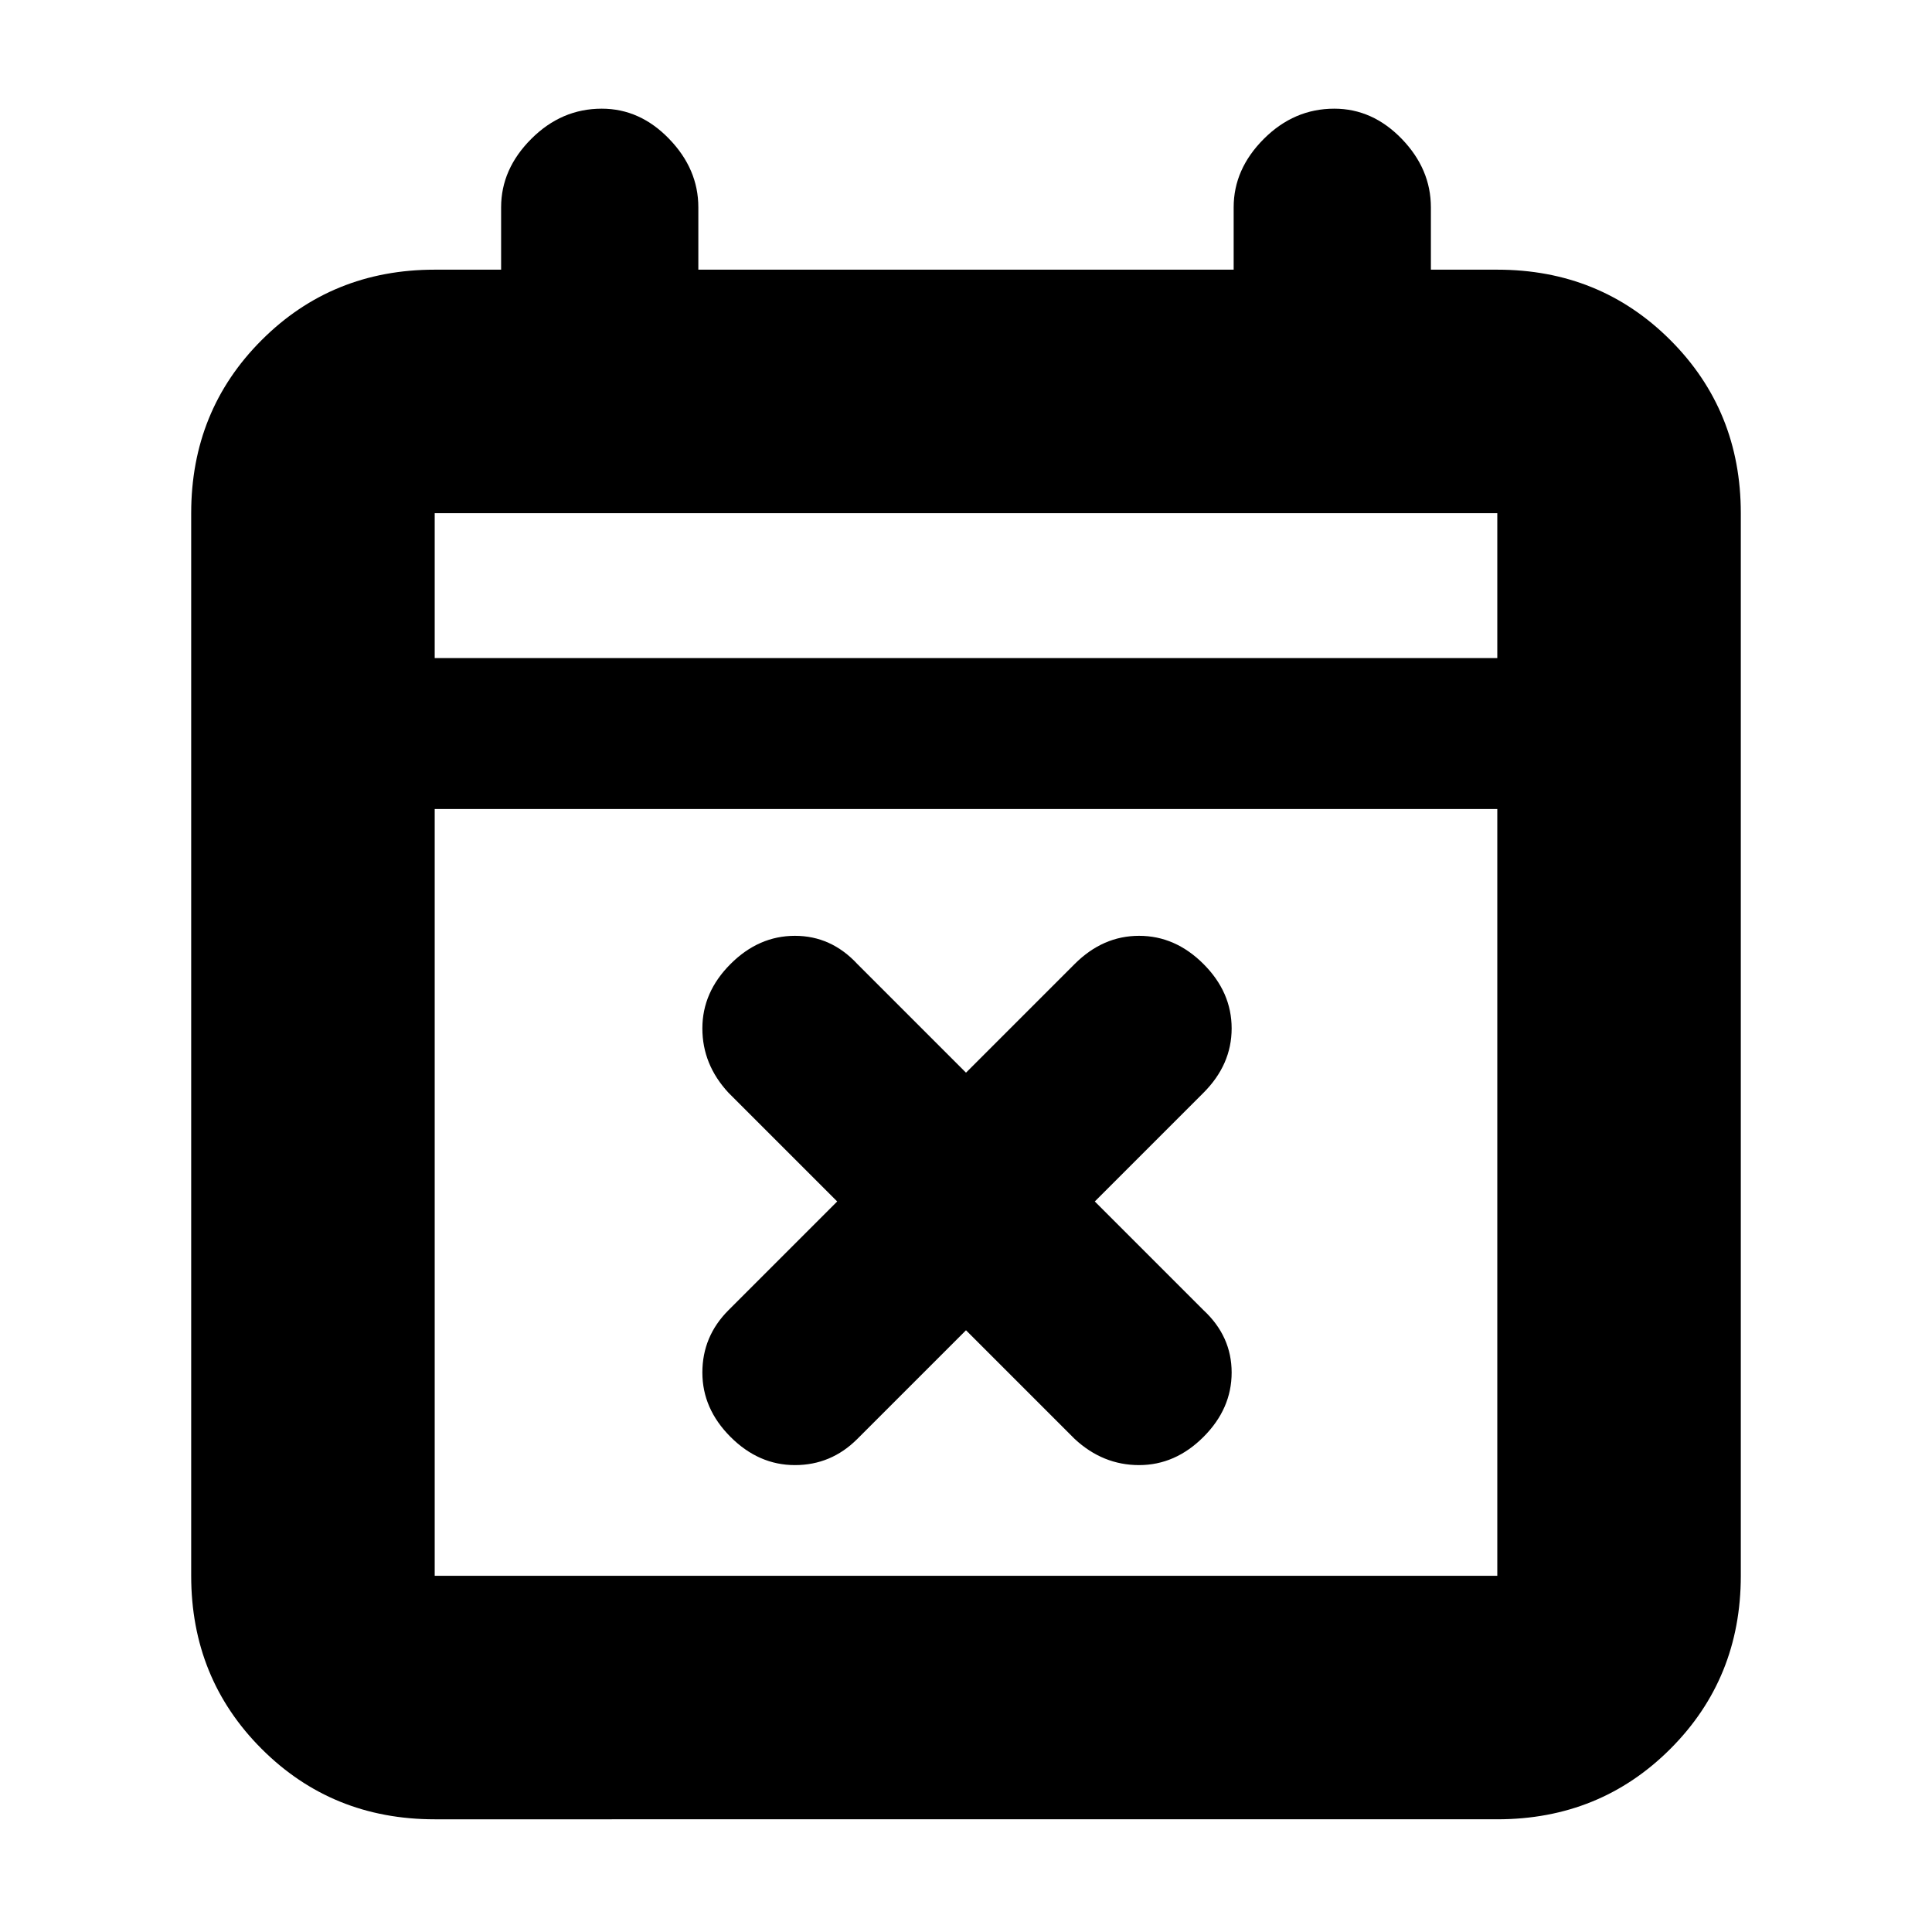 <svg xmlns="http://www.w3.org/2000/svg" height="24" width="24"><path d="m12 16.525-1.35 1.35q-.325.325-.775.325t-.8-.35q-.35-.35-.35-.8 0-.45.325-.775l1.35-1.35-1.35-1.35q-.325-.35-.325-.8 0-.45.35-.8.35-.35.8-.35.45 0 .775.35l1.35 1.35 1.35-1.35q.35-.35.8-.35.45 0 .8.35.35.35.35.8 0 .45-.35.8l-1.35 1.35 1.35 1.35q.35.325.35.775t-.35.8q-.35.35-.8.35-.45 0-.8-.325ZM5.4 22.6q-1.275 0-2.15-.875t-.875-2.15v-13.2q0-1.275.875-2.15T5.4 3.35h.825v-.775q0-.475.375-.85t.875-.375q.475 0 .837.375.363.375.363.85v.775h6.65v-.775q0-.475.375-.85t.875-.375q.475 0 .838.375.362.375.362.85v.775h.825q1.275 0 2.15.875t.875 2.15v13.2q0 1.275-.875 2.15t-2.15.875Zm0-3.025h13.2V10.05H5.4v9.525Zm0-11.4h13.2v-1.8H5.4Zm0 0v-1.8 1.8Z"/></svg>